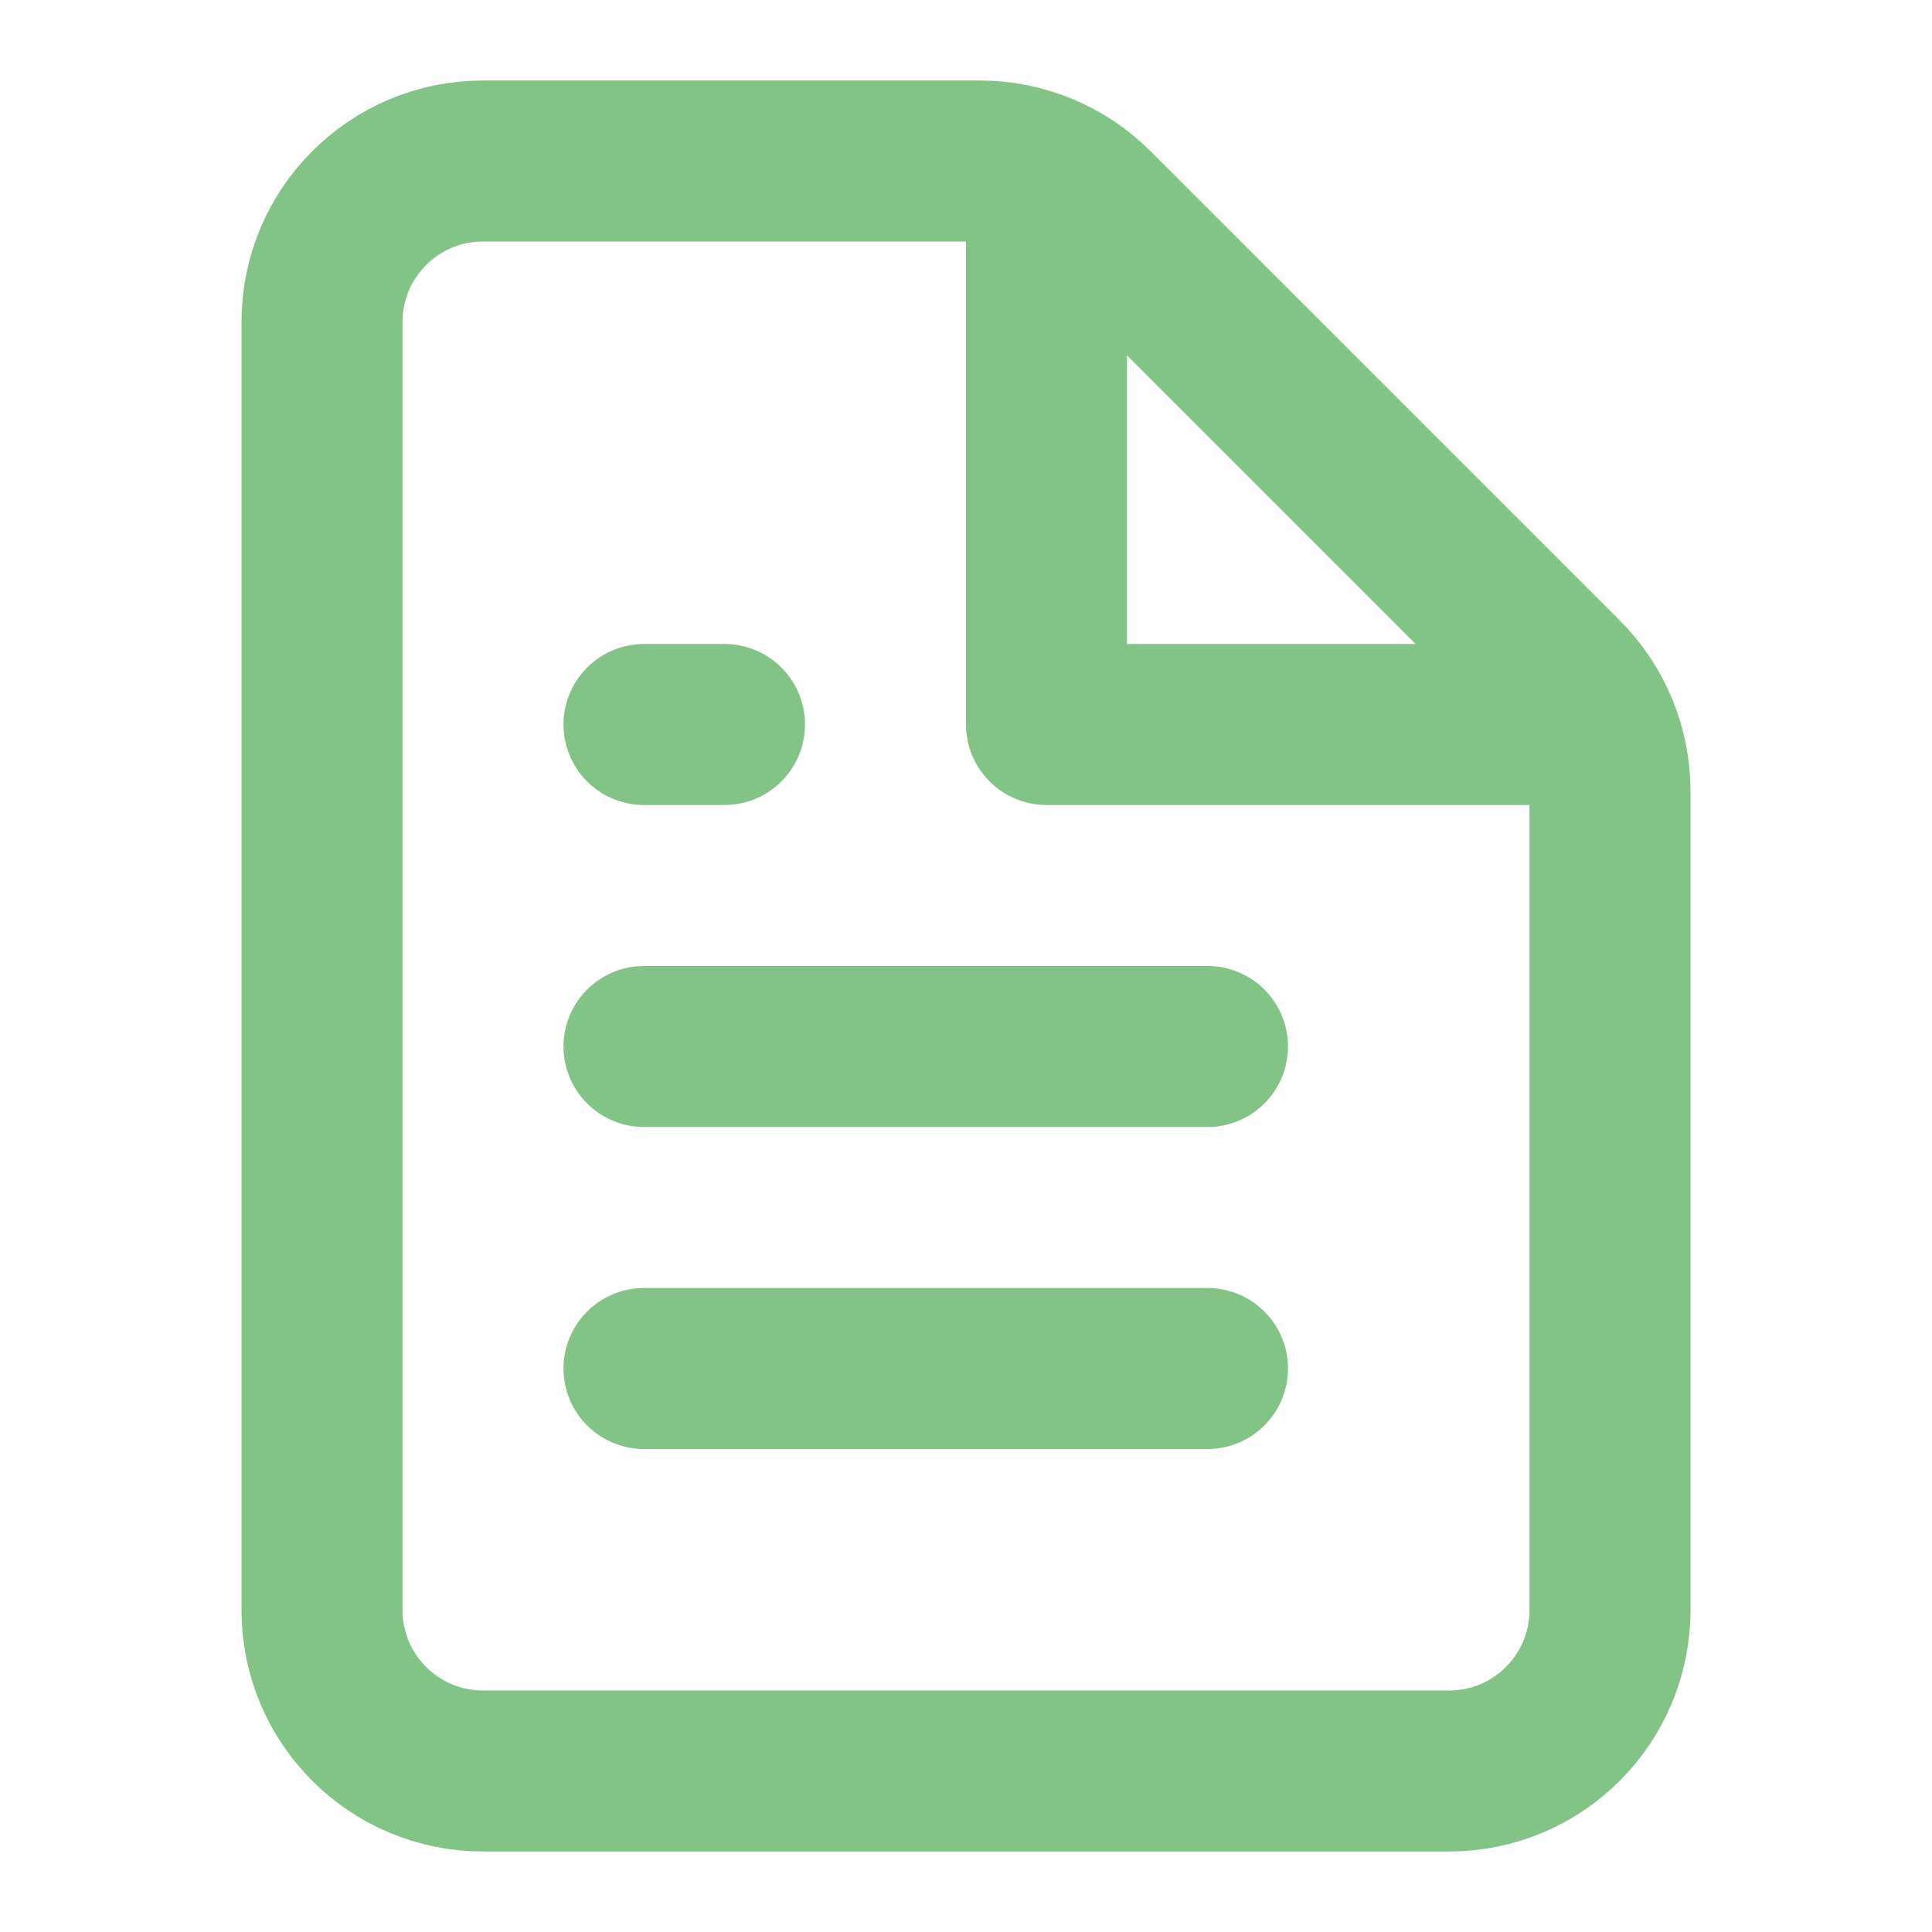 <svg width="24" height="24" viewBox="0 0 24 24" fill="none" xmlns="http://www.w3.org/2000/svg">
<path d="M6 22H18C19.105 22 20 21.105 20 20V9.828C20 9.298 19.789 8.789 19.414 8.414L13.586 2.586C13.211 2.211 12.702 2 12.172 2H6C4.895 2 4 2.895 4 4V20C4 21.105 4.895 22 6 22Z" stroke="#81c485" stroke-width="2" stroke-linecap="round" stroke-linejoin="round"/>
<path d="M13 2.5V9H19" stroke="#81c485" stroke-width="2" stroke-linecap="round" stroke-linejoin="round"/>
<path d="M8 17H15" stroke="#81c485" stroke-width="2" stroke-linecap="round" stroke-linejoin="round"/>
<path d="M8 13H15" stroke="#81c485" stroke-width="2" stroke-linecap="round" stroke-linejoin="round"/>
<path d="M8 9H9" stroke="#81c485" stroke-width="2" stroke-linecap="round" stroke-linejoin="round"/>
</svg>
